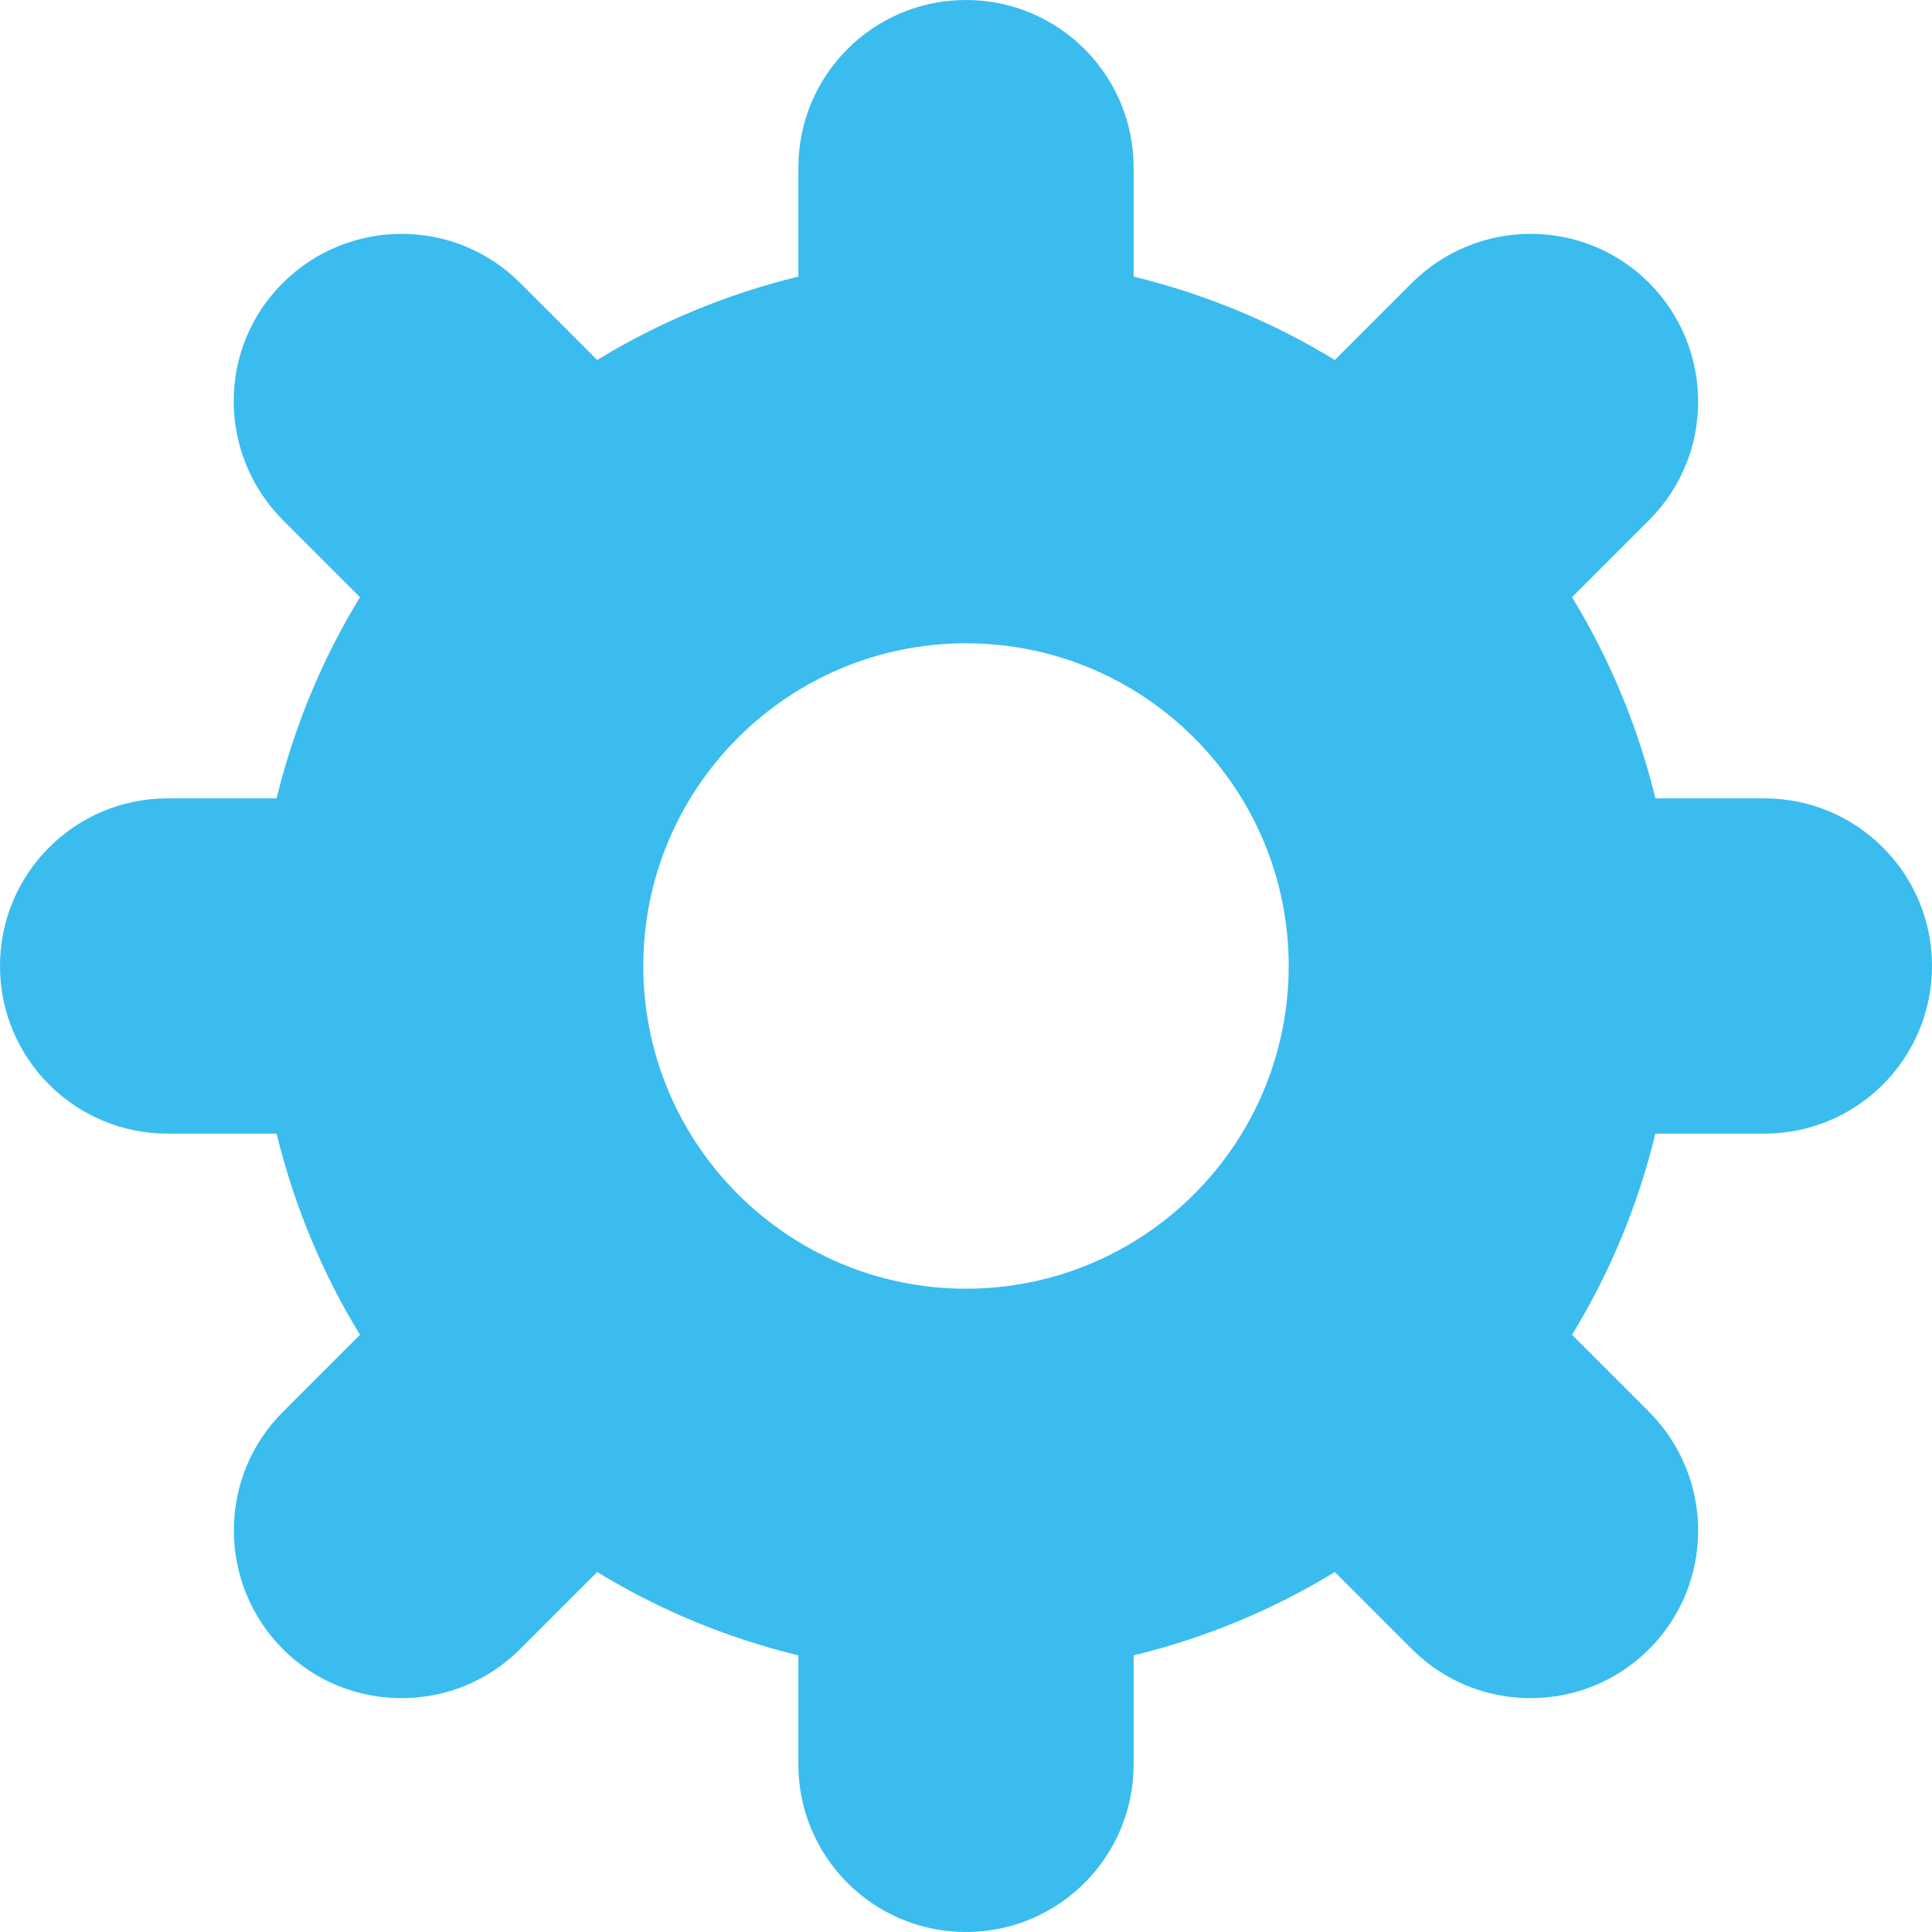 <?xml version="1.0" encoding="utf-8"?>
<!-- Generator: Adobe Illustrator 22.0.1, SVG Export Plug-In . SVG Version: 6.00 Build 0)  -->
<svg version="1.1" id="Layer_1" xmlns="http://www.w3.org/2000/svg" xmlns:xlink="http://www.w3.org/1999/xlink" x="0px" y="0px"
	 viewBox="0 0 461 461" style="enable-background:new 0 0 461 461;" xml:space="preserve">
<style type="text/css">
	.st0{fill:#3ABCEF;}
</style>
<g>
	<g>
		<path class="st0" d="M421,190.5h-26c-4.2-17.2-10.9-33.3-19.9-48l18.4-18.4c15.6-15.6,15.6-40.9,0-56.6
			c-15.6-15.6-40.9-15.6-56.6,0l-18.4,18.4c-14.7-9-30.8-15.7-48-19.9V40c0-22.1-17.9-40-40-40s-40,17.9-40,40v26
			c-17.2,4.2-33.3,10.9-48,19.9l-18.4-18.4c-15.6-15.6-40.9-15.6-56.6,0s-15.6,40.9,0,56.6l18.4,18.4c-9,14.7-15.7,30.8-19.9,48H40
			c-22.1,0-40,17.9-40,40s17.9,40,40,40h26c4.2,17.2,10.9,33.3,19.9,48l-18.4,18.4c-15.6,15.6-15.6,40.9,0,56.6
			c7.8,7.8,18,11.7,28.3,11.7s20.5-3.9,28.3-11.7l18.4-18.4c14.7,9,30.8,15.7,48,19.9v26c0,22.1,17.9,40,40,40s40-17.9,40-40v-26
			c17.2-4.2,33.3-10.9,48-19.9l18.4,18.4c7.8,7.8,18,11.7,28.3,11.7s20.5-3.9,28.3-11.7c15.6-15.6,15.6-40.9,0-56.6l-18.4-18.4
			c9-14.7,15.7-30.8,19.9-48h26c22.1,0,40-17.9,40-40S443.1,190.5,421,190.5z M230.5,307.5c-42.5,0-77-34.5-77-77s34.5-77,77-77
			s77,34.5,77,77S273,307.5,230.5,307.5z"/>
	</g>
</g>
</svg>
